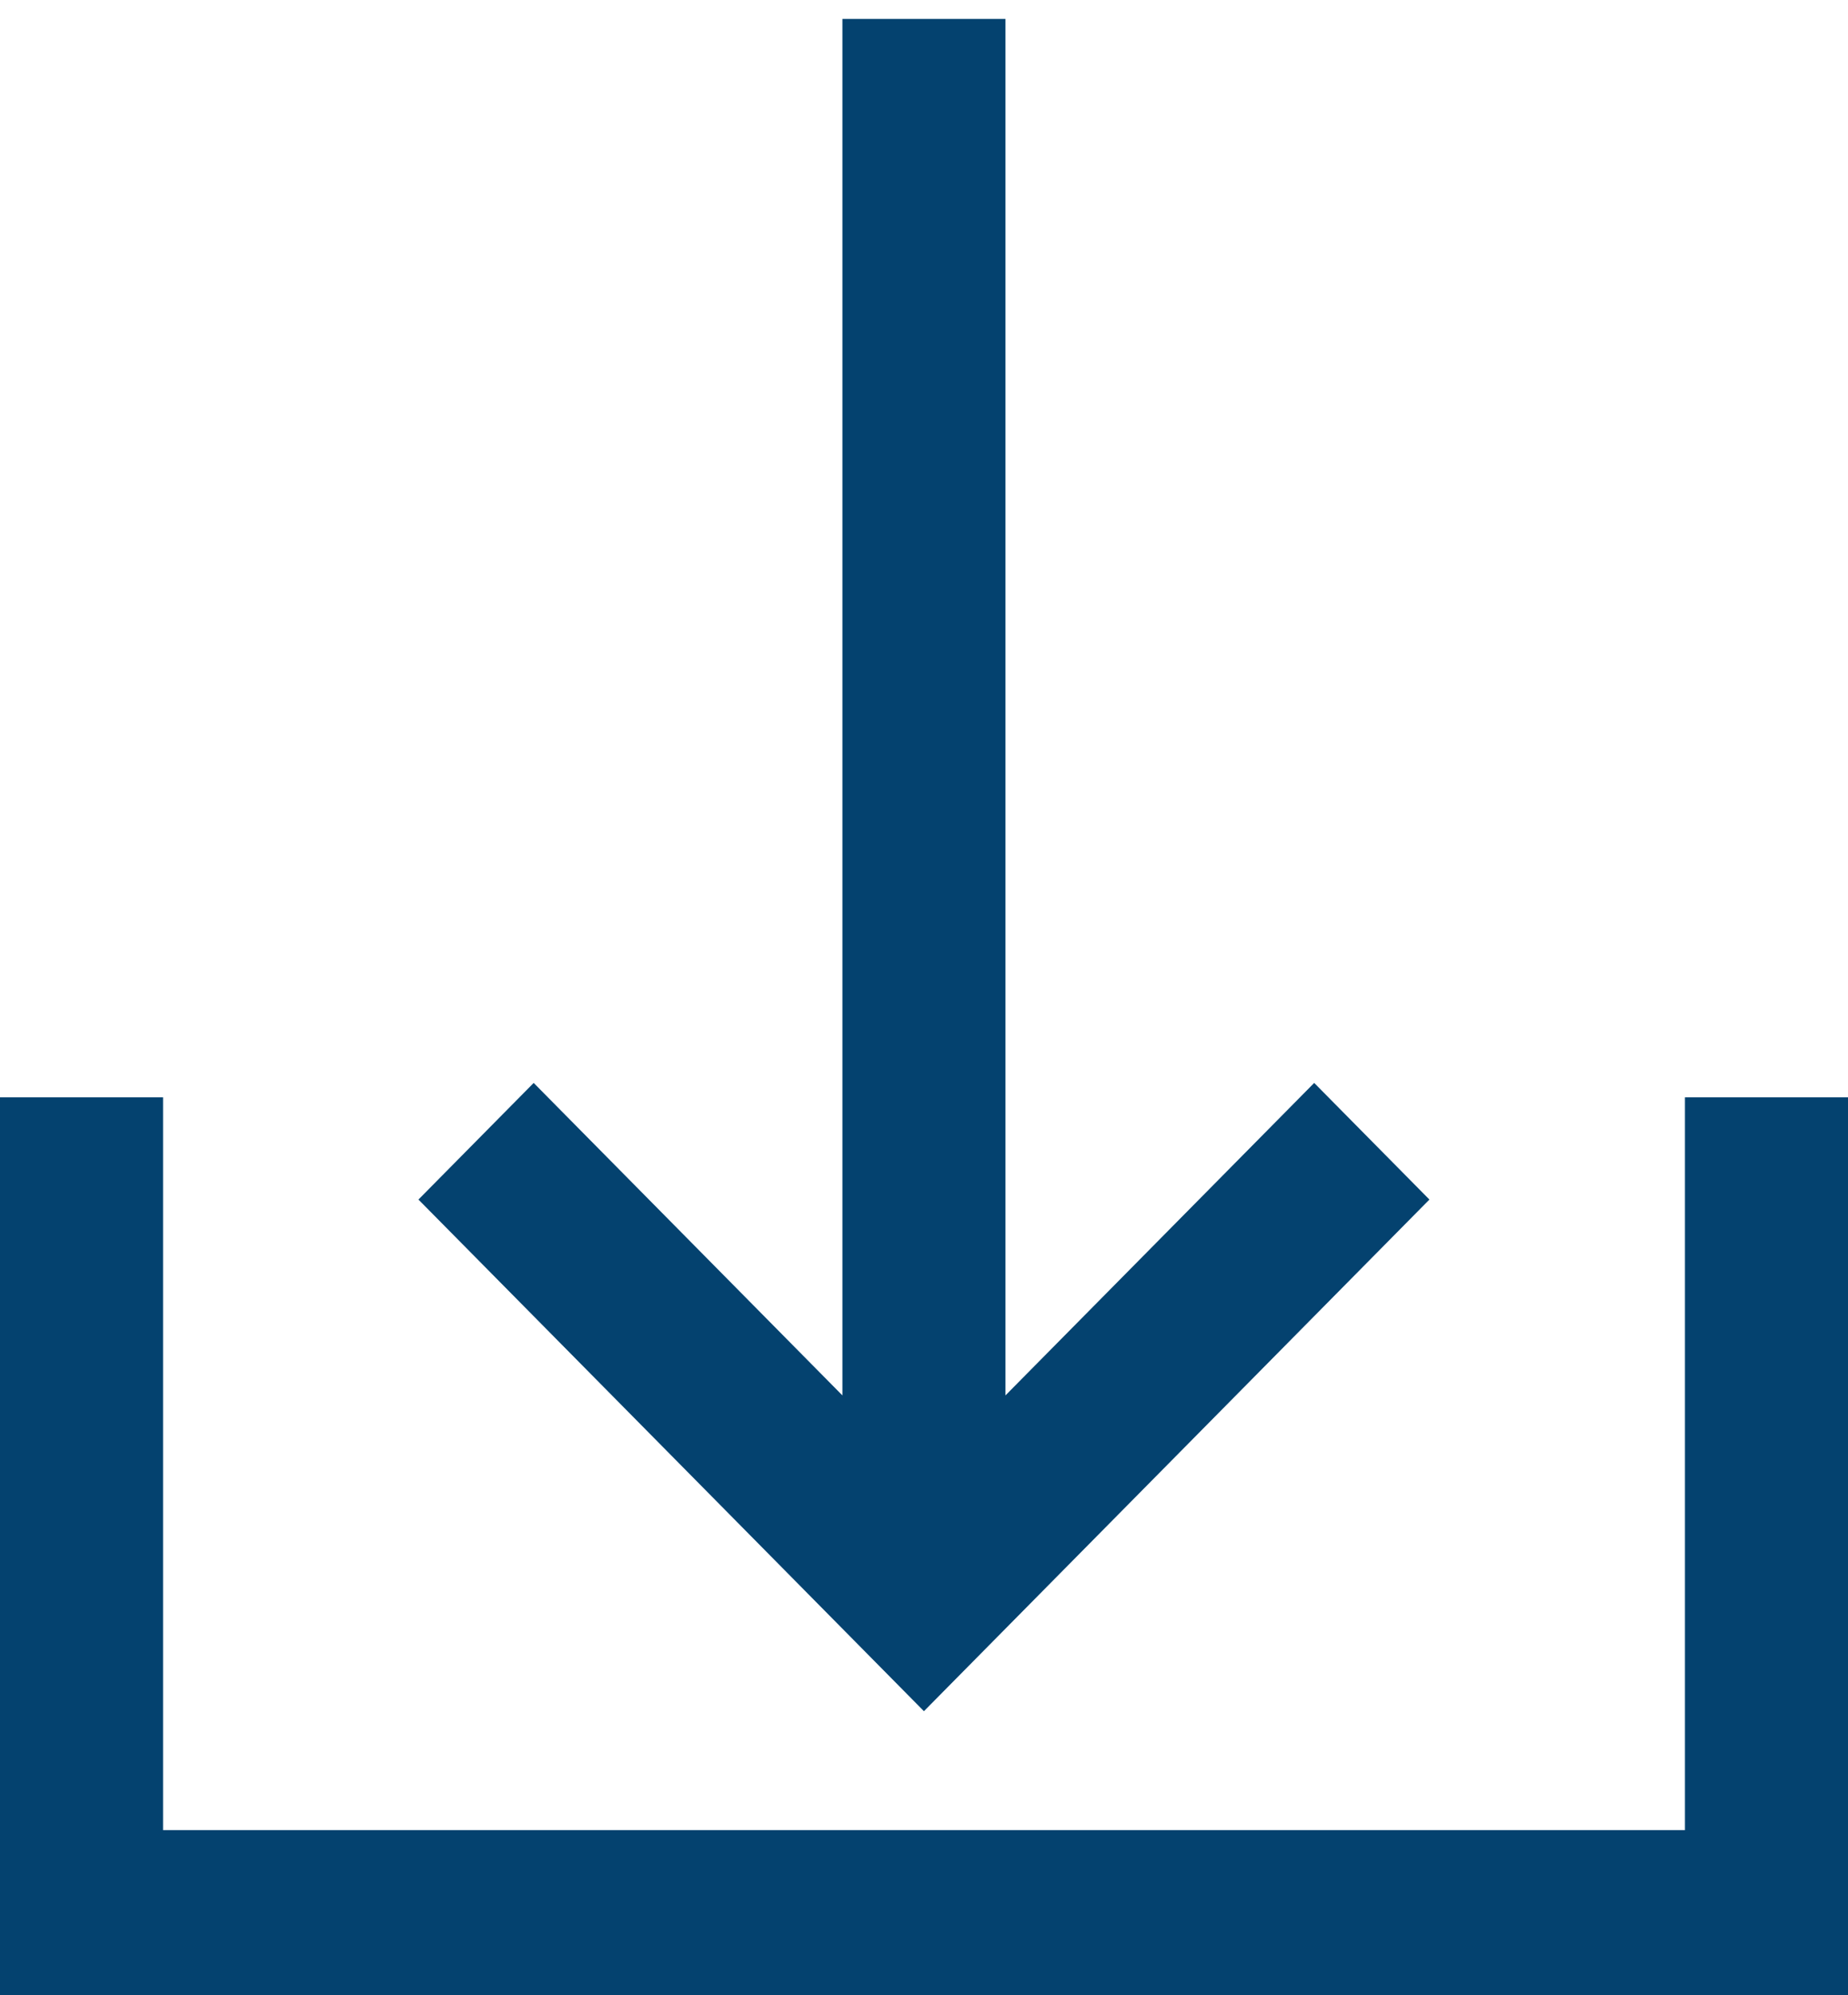<svg id="Layer_1" data-name="Layer 1" xmlns="http://www.w3.org/2000/svg" viewBox="0 0 300 323.79"><defs><style>.cls-1{fill:#04426f;}</style></defs><title>download</title><polygon class="cls-1" points="273.529 178.084 273.529 297.006 26.471 297.006 26.471 178.084 0 178.084 0 323.79 300 323.79 300 178.084 273.529 178.084"/><polygon class="cls-1" points="149.989 277.702 232.048 194.671 213.342 175.744 163.224 226.455 163.224 3.076 136.754 3.076 136.754 226.455 86.636 175.744 67.93 194.671 149.989 277.702"/></svg>